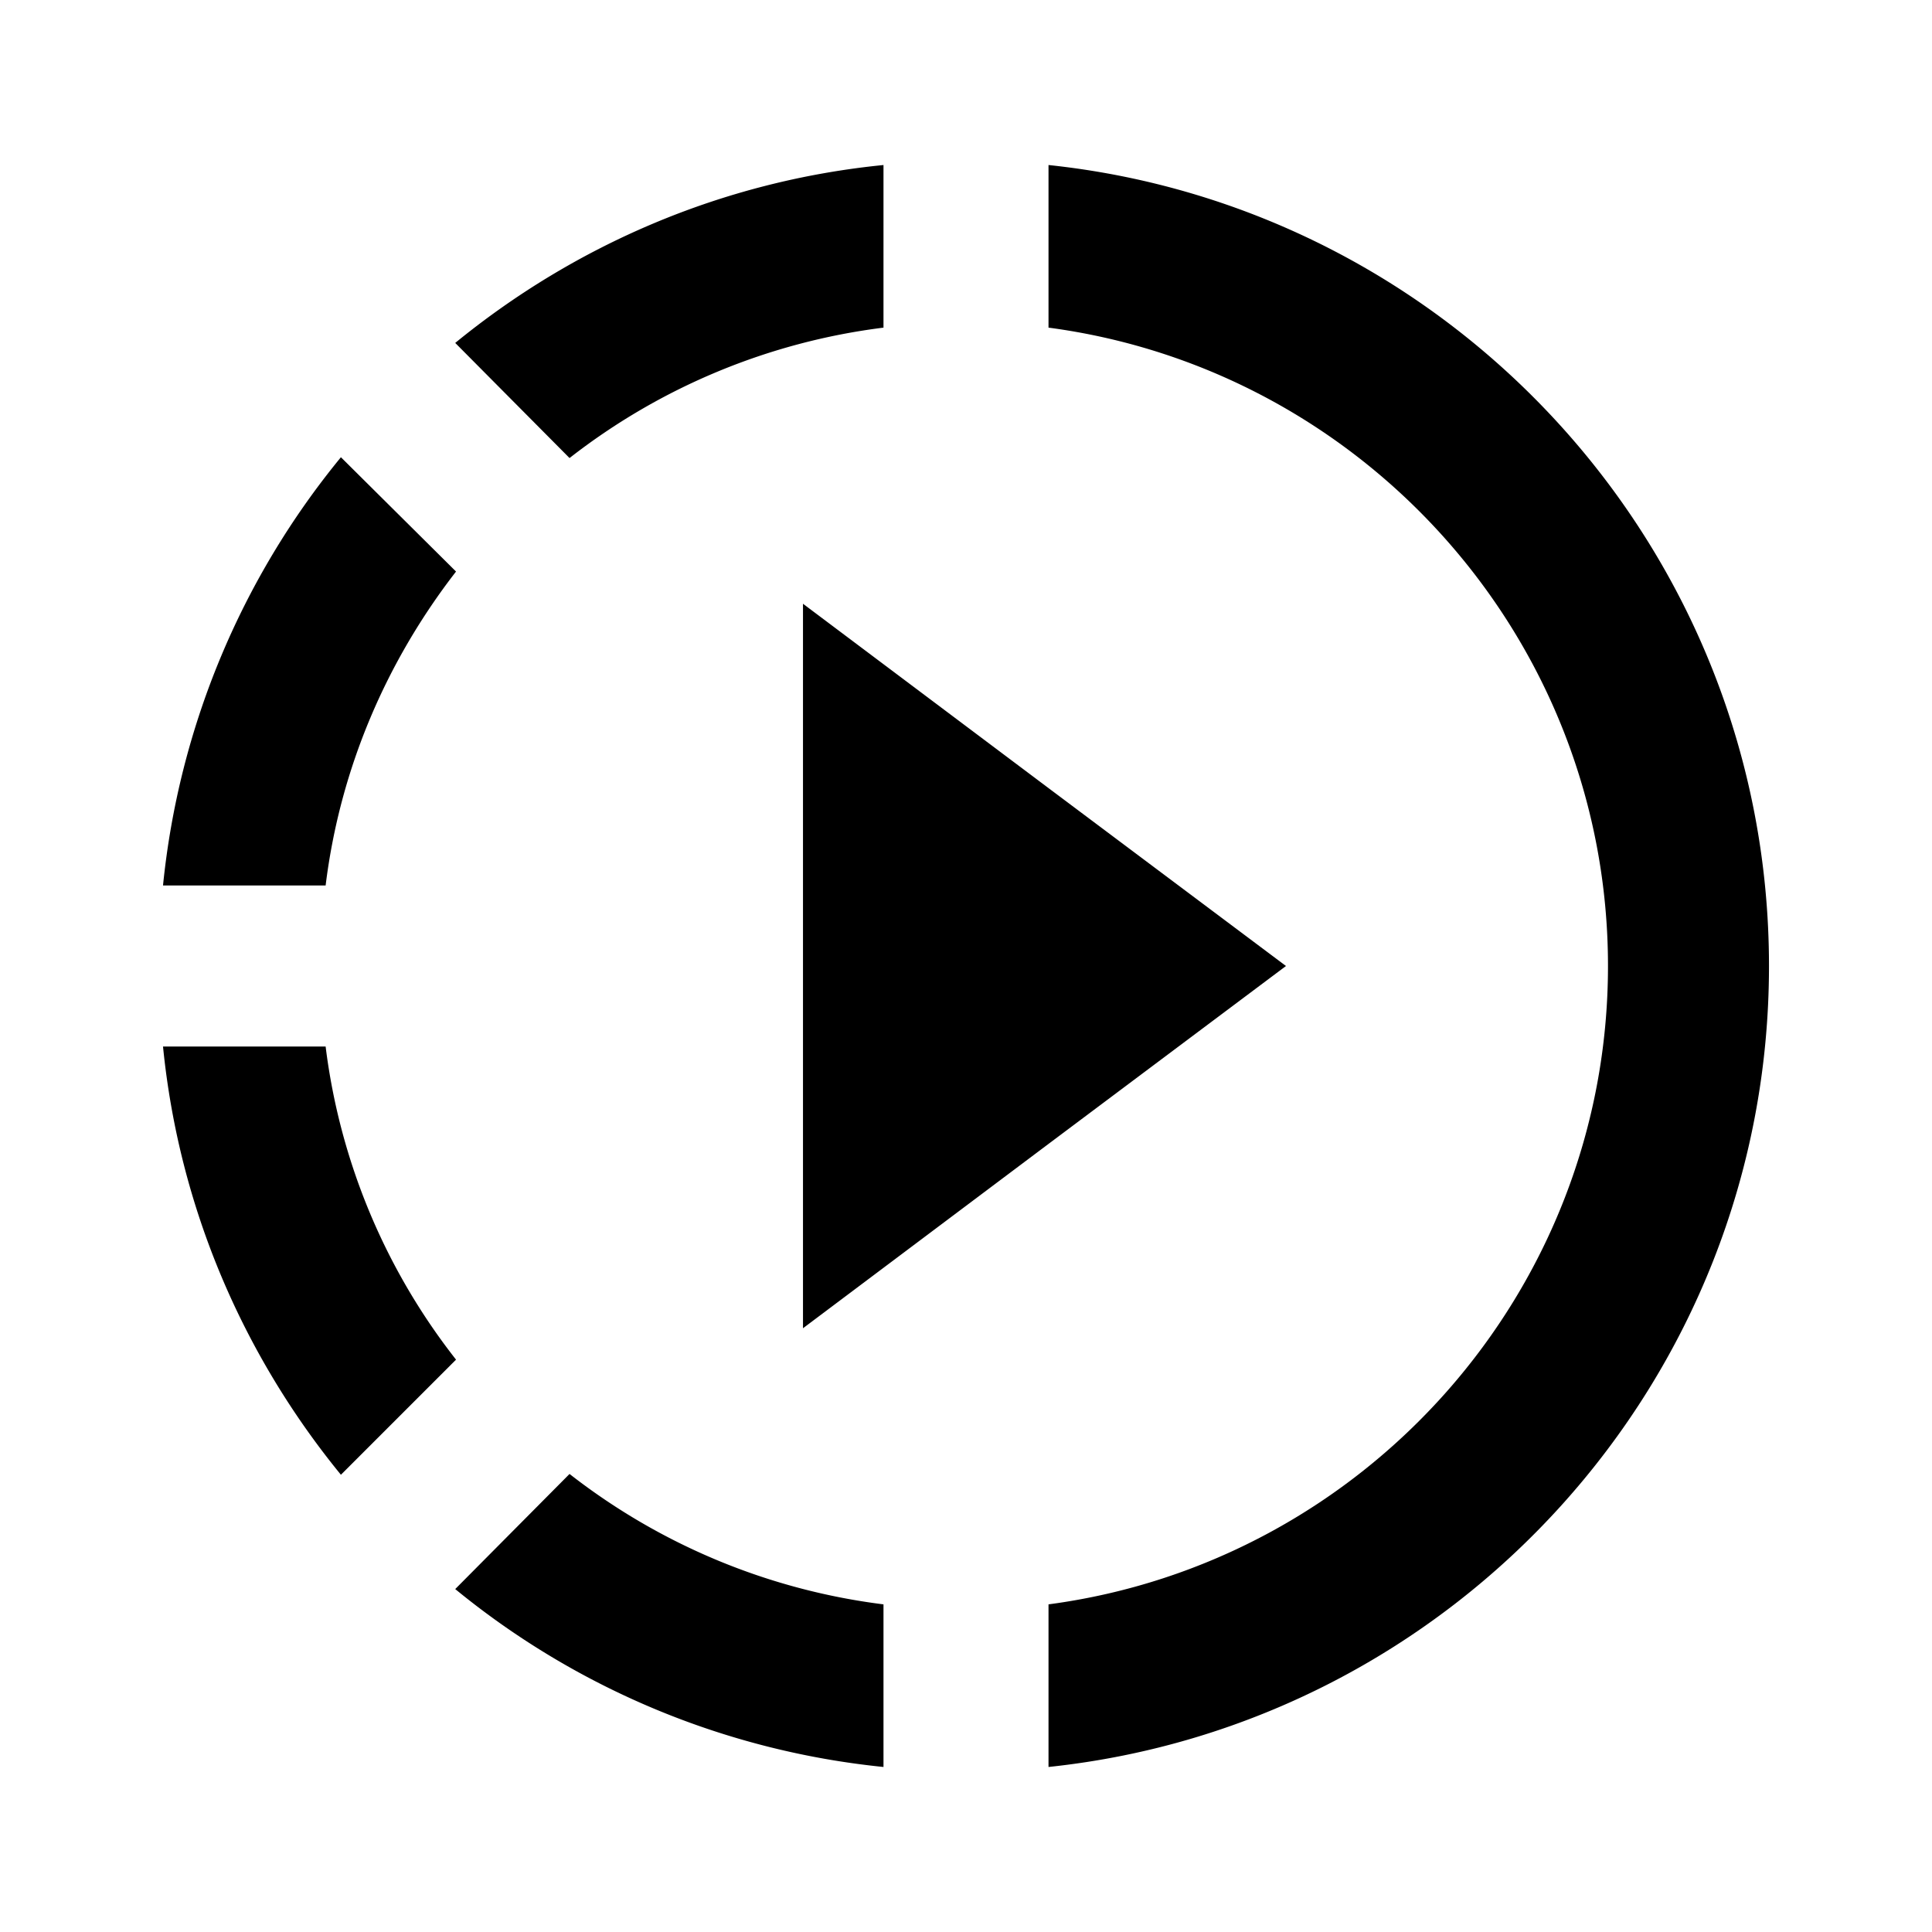<svg width="46" height="46" fill="currentColor" viewBox="0 0 24 24" xmlns="http://www.w3.org/2000/svg">
  <path d="M13.025 9.79 9.975 7.5v9l3.05-2.29 2.95-2.21-2.95-2.21Zm0 0L9.975 7.5v9l3.05-2.29 2.95-2.21-2.95-2.21Zm0 0L9.975 7.5v9l3.05-2.29 2.95-2.21-2.95-2.21Zm-2.05-5.72V2.05c-2.01.2-3.84 1-5.32 2.21l1.42 1.43a7.941 7.941 0 0 1 3.9-1.62ZM5.665 7.1l-1.43-1.42A9.949 9.949 0 0 0 2.025 11h2.02c.18-1.46.76-2.79 1.62-3.9ZM4.045 13h-2.02c.2 2.01 1 3.84 2.21 5.32l1.43-1.43A7.868 7.868 0 0 1 4.045 13Zm1.61 6.74a9.981 9.981 0 0 0 5.32 2.21v-2.02a7.941 7.941 0 0 1-3.9-1.62l-1.42 1.43ZM21.975 12c0 5.16-3.92 9.42-8.95 9.95v-2.02c3.92-.52 6.95-3.88 6.95-7.93s-3.03-7.41-6.95-7.93V2.05c5.03.53 8.95 4.79 8.95 9.95Z"></path>
</svg>